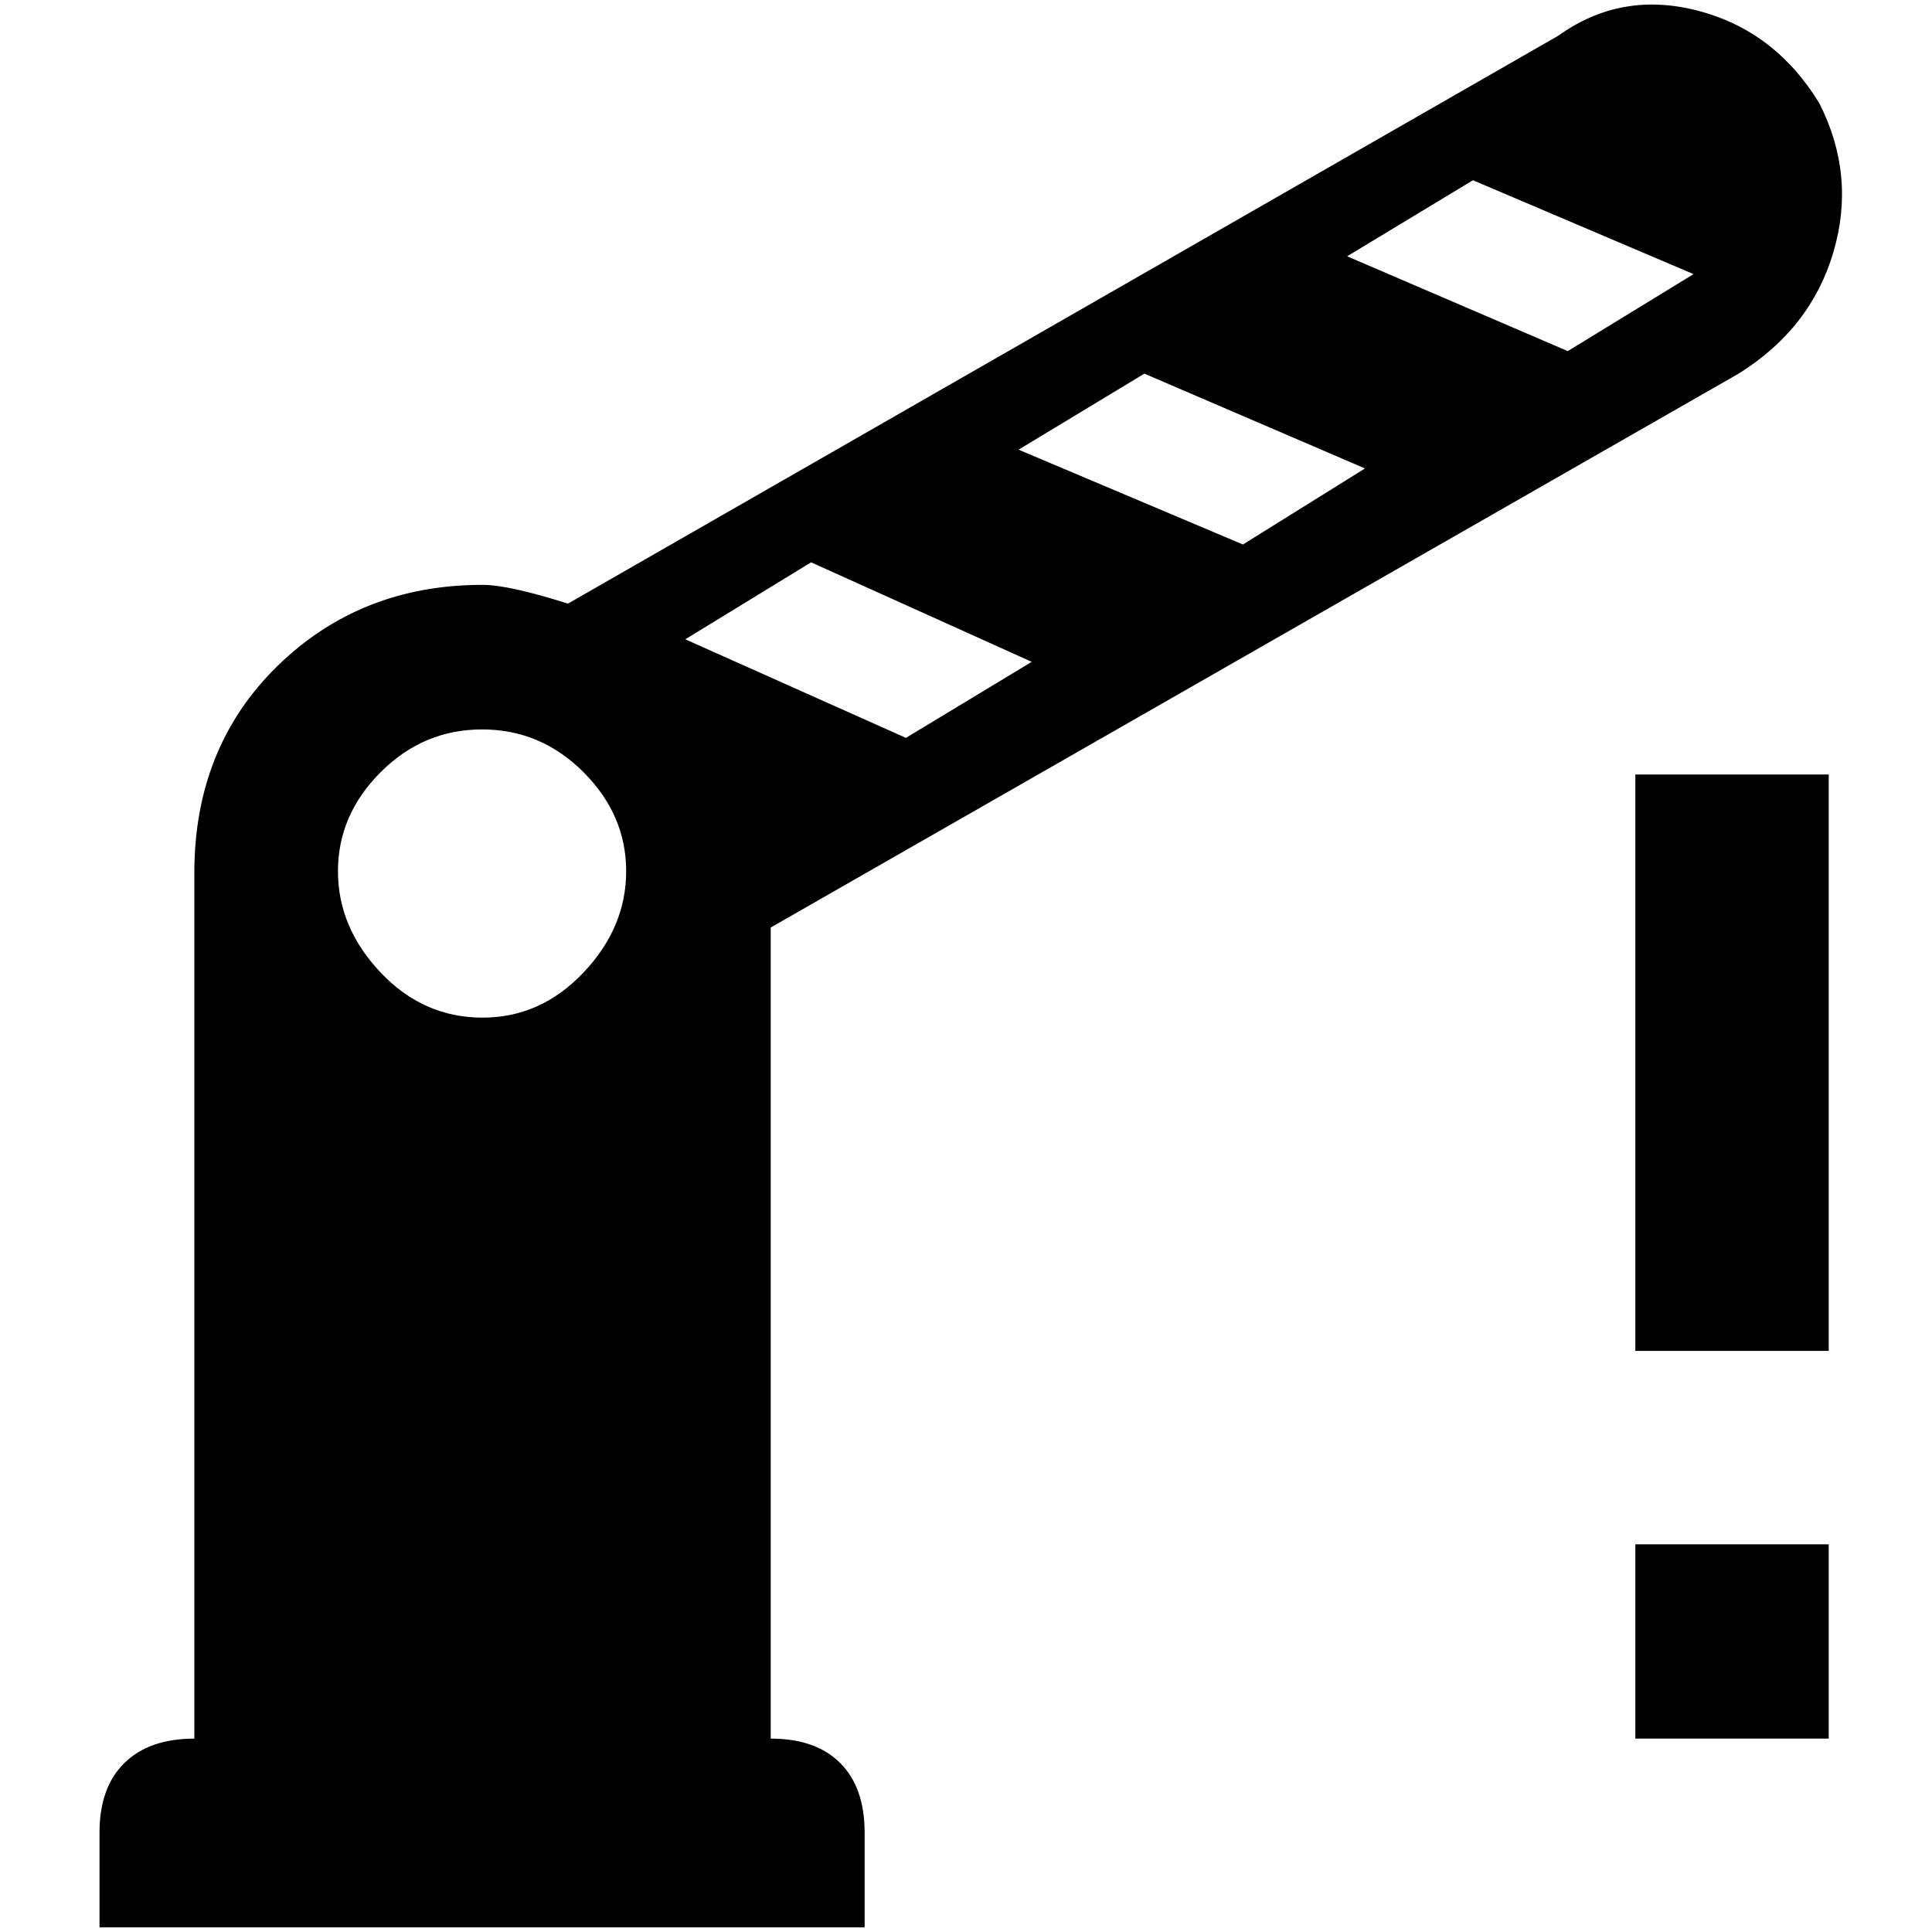 <?xml version="1.0" standalone="no"?>
<!DOCTYPE svg PUBLIC "-//W3C//DTD SVG 1.1//EN" "http://www.w3.org/Graphics/SVG/1.1/DTD/svg11.dtd" >
<svg xmlns="http://www.w3.org/2000/svg" xmlns:xlink="http://www.w3.org/1999/xlink" version="1.1" width="2048" height="2048" viewBox="-10 0 2058 2048">
   <path fill="currentColor"
d="M1928 105q-47 -77 -129 -98.5t-149 26.5l-1055 605q-63 -20 -91 -20q-130 0 -218.5 86.5t-88.5 220.5v922q-48 0 -74.5 26t-26.5 74v101h815v-101q0 -48 -26 -74t-74 -26v-864l1031 -590q77 -48 101 -129.5t-15 -158.5zM504 1079q-63 0 -108.5 -48t-45.5 -108
t45.5 -105.5t108 -45.5t108 45.5t45.5 105.5t-45.5 108t-107.5 48zM955 781l-235 -105l134 -82l235 106zM1314 575l-239 -101l134 -81l235 101zM1660 369l-235 -101l134 -81l235 100zM1938 1640h-206v207h206v-207zM1938 820h-206v614h206v-614z" />
</svg>
